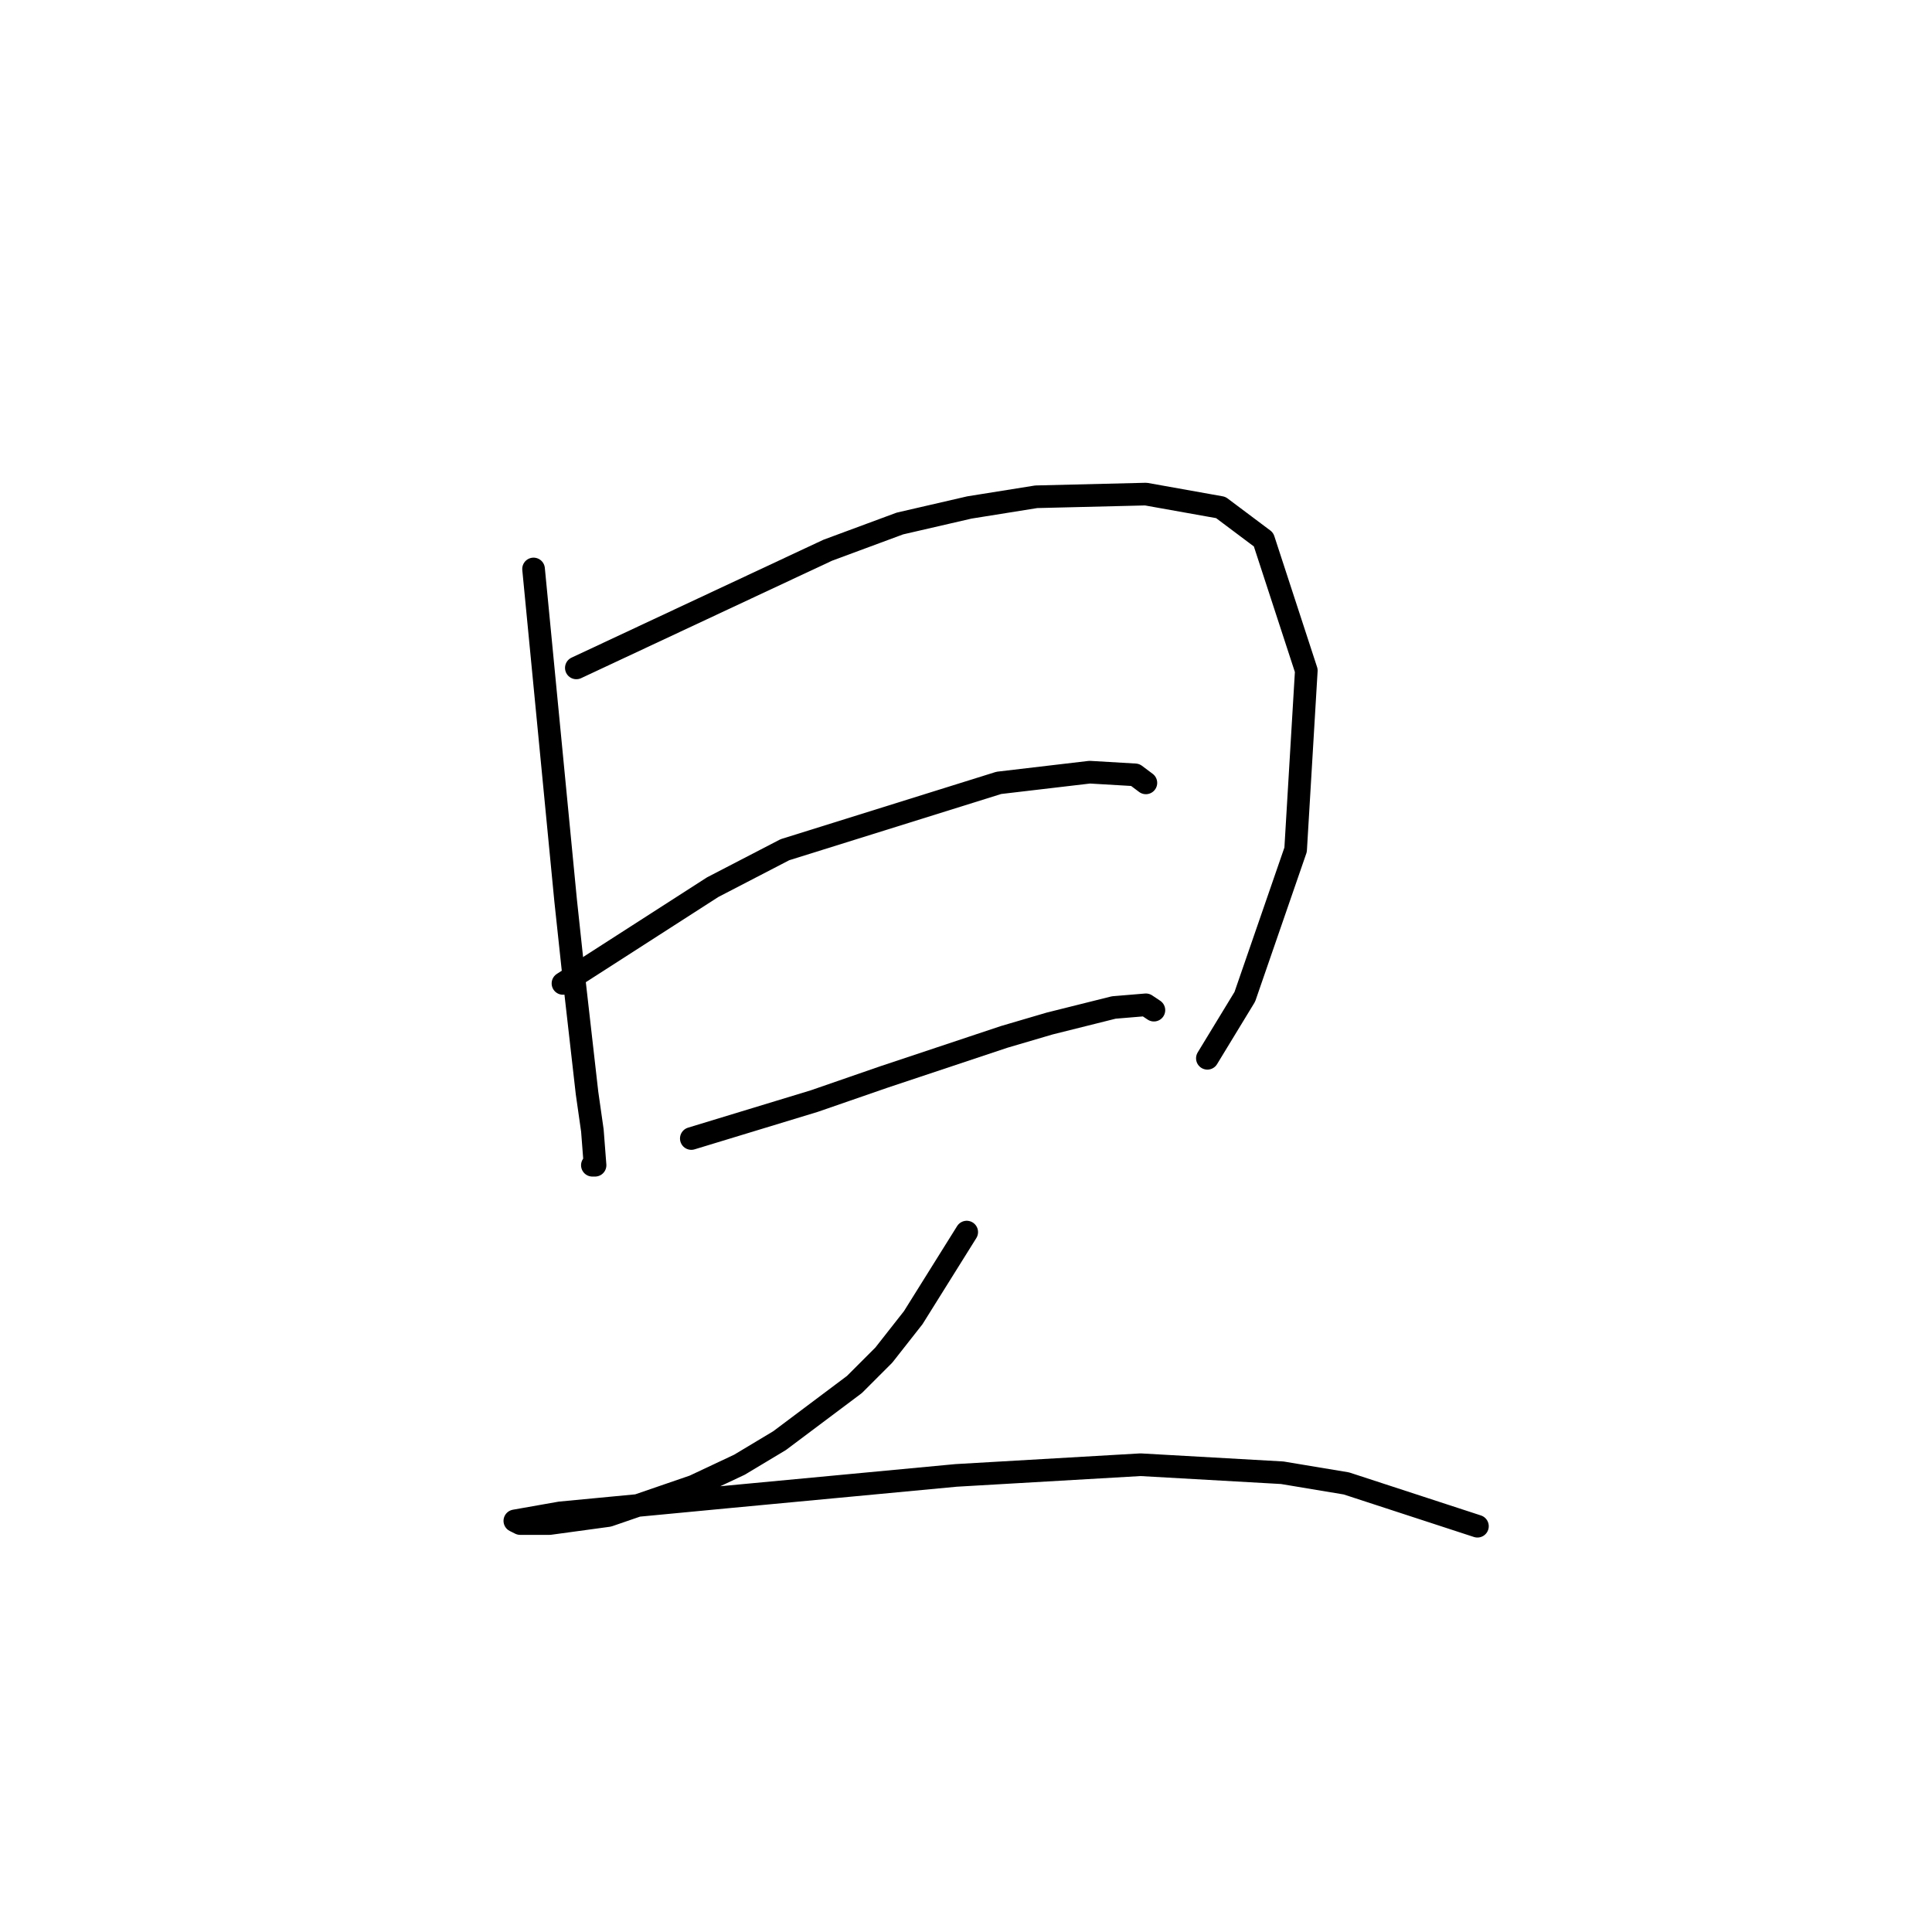 <?xml version="1.0" standalone="no"?>
    <svg width="256" height="256" xmlns="http://www.w3.org/2000/svg" version="1.1">
    <polyline stroke="black" stroke-width="3" stroke-linecap="round" fill="transparent" stroke-linejoin="round" points="70.699 75.391 72.825 97.358 74.95 119.325 76.013 129.245 77.785 144.835 78.493 149.795 78.848 154.401 78.493 154.401 78.493 154.401 " />
        <polyline stroke="black" stroke-width="3" stroke-linecap="round" fill="transparent" stroke-linejoin="round" points="76.368 88.5 93.02 80.705 109.672 72.911 119.239 69.368 128.451 67.242 137.308 65.825 151.835 65.47 161.755 67.242 167.424 71.493 173.093 88.854 171.676 112.593 164.944 132.08 159.984 140.229 159.984 140.229 " />
        <polyline stroke="black" stroke-width="3" stroke-linecap="round" fill="transparent" stroke-linejoin="round" points="74.596 130.308 84.517 123.931 94.437 117.553 104.003 112.593 132.348 103.735 144.394 102.318 150.417 102.672 151.835 103.735 151.835 103.735 " />
        <polyline stroke="black" stroke-width="3" stroke-linecap="round" fill="transparent" stroke-linejoin="round" points="91.603 150.858 99.752 148.378 107.901 145.898 117.113 142.709 133.056 137.394 139.08 135.623 147.583 133.497 151.835 133.143 152.898 133.851 152.898 133.851 " />
        <polyline stroke="black" stroke-width="3" stroke-linecap="round" fill="transparent" stroke-linejoin="round" points="128.096 163.258 124.553 168.927 121.01 174.596 117.113 179.556 113.215 183.454 103.295 190.894 97.98 194.083 91.957 196.917 80.619 200.815 72.825 201.878 68.927 201.878 68.219 201.523 74.242 200.46 96.563 198.335 126.679 195.5 151.126 194.083 169.904 195.146 178.407 196.563 195.768 202.232 195.768 202.232 " />
        </svg>
